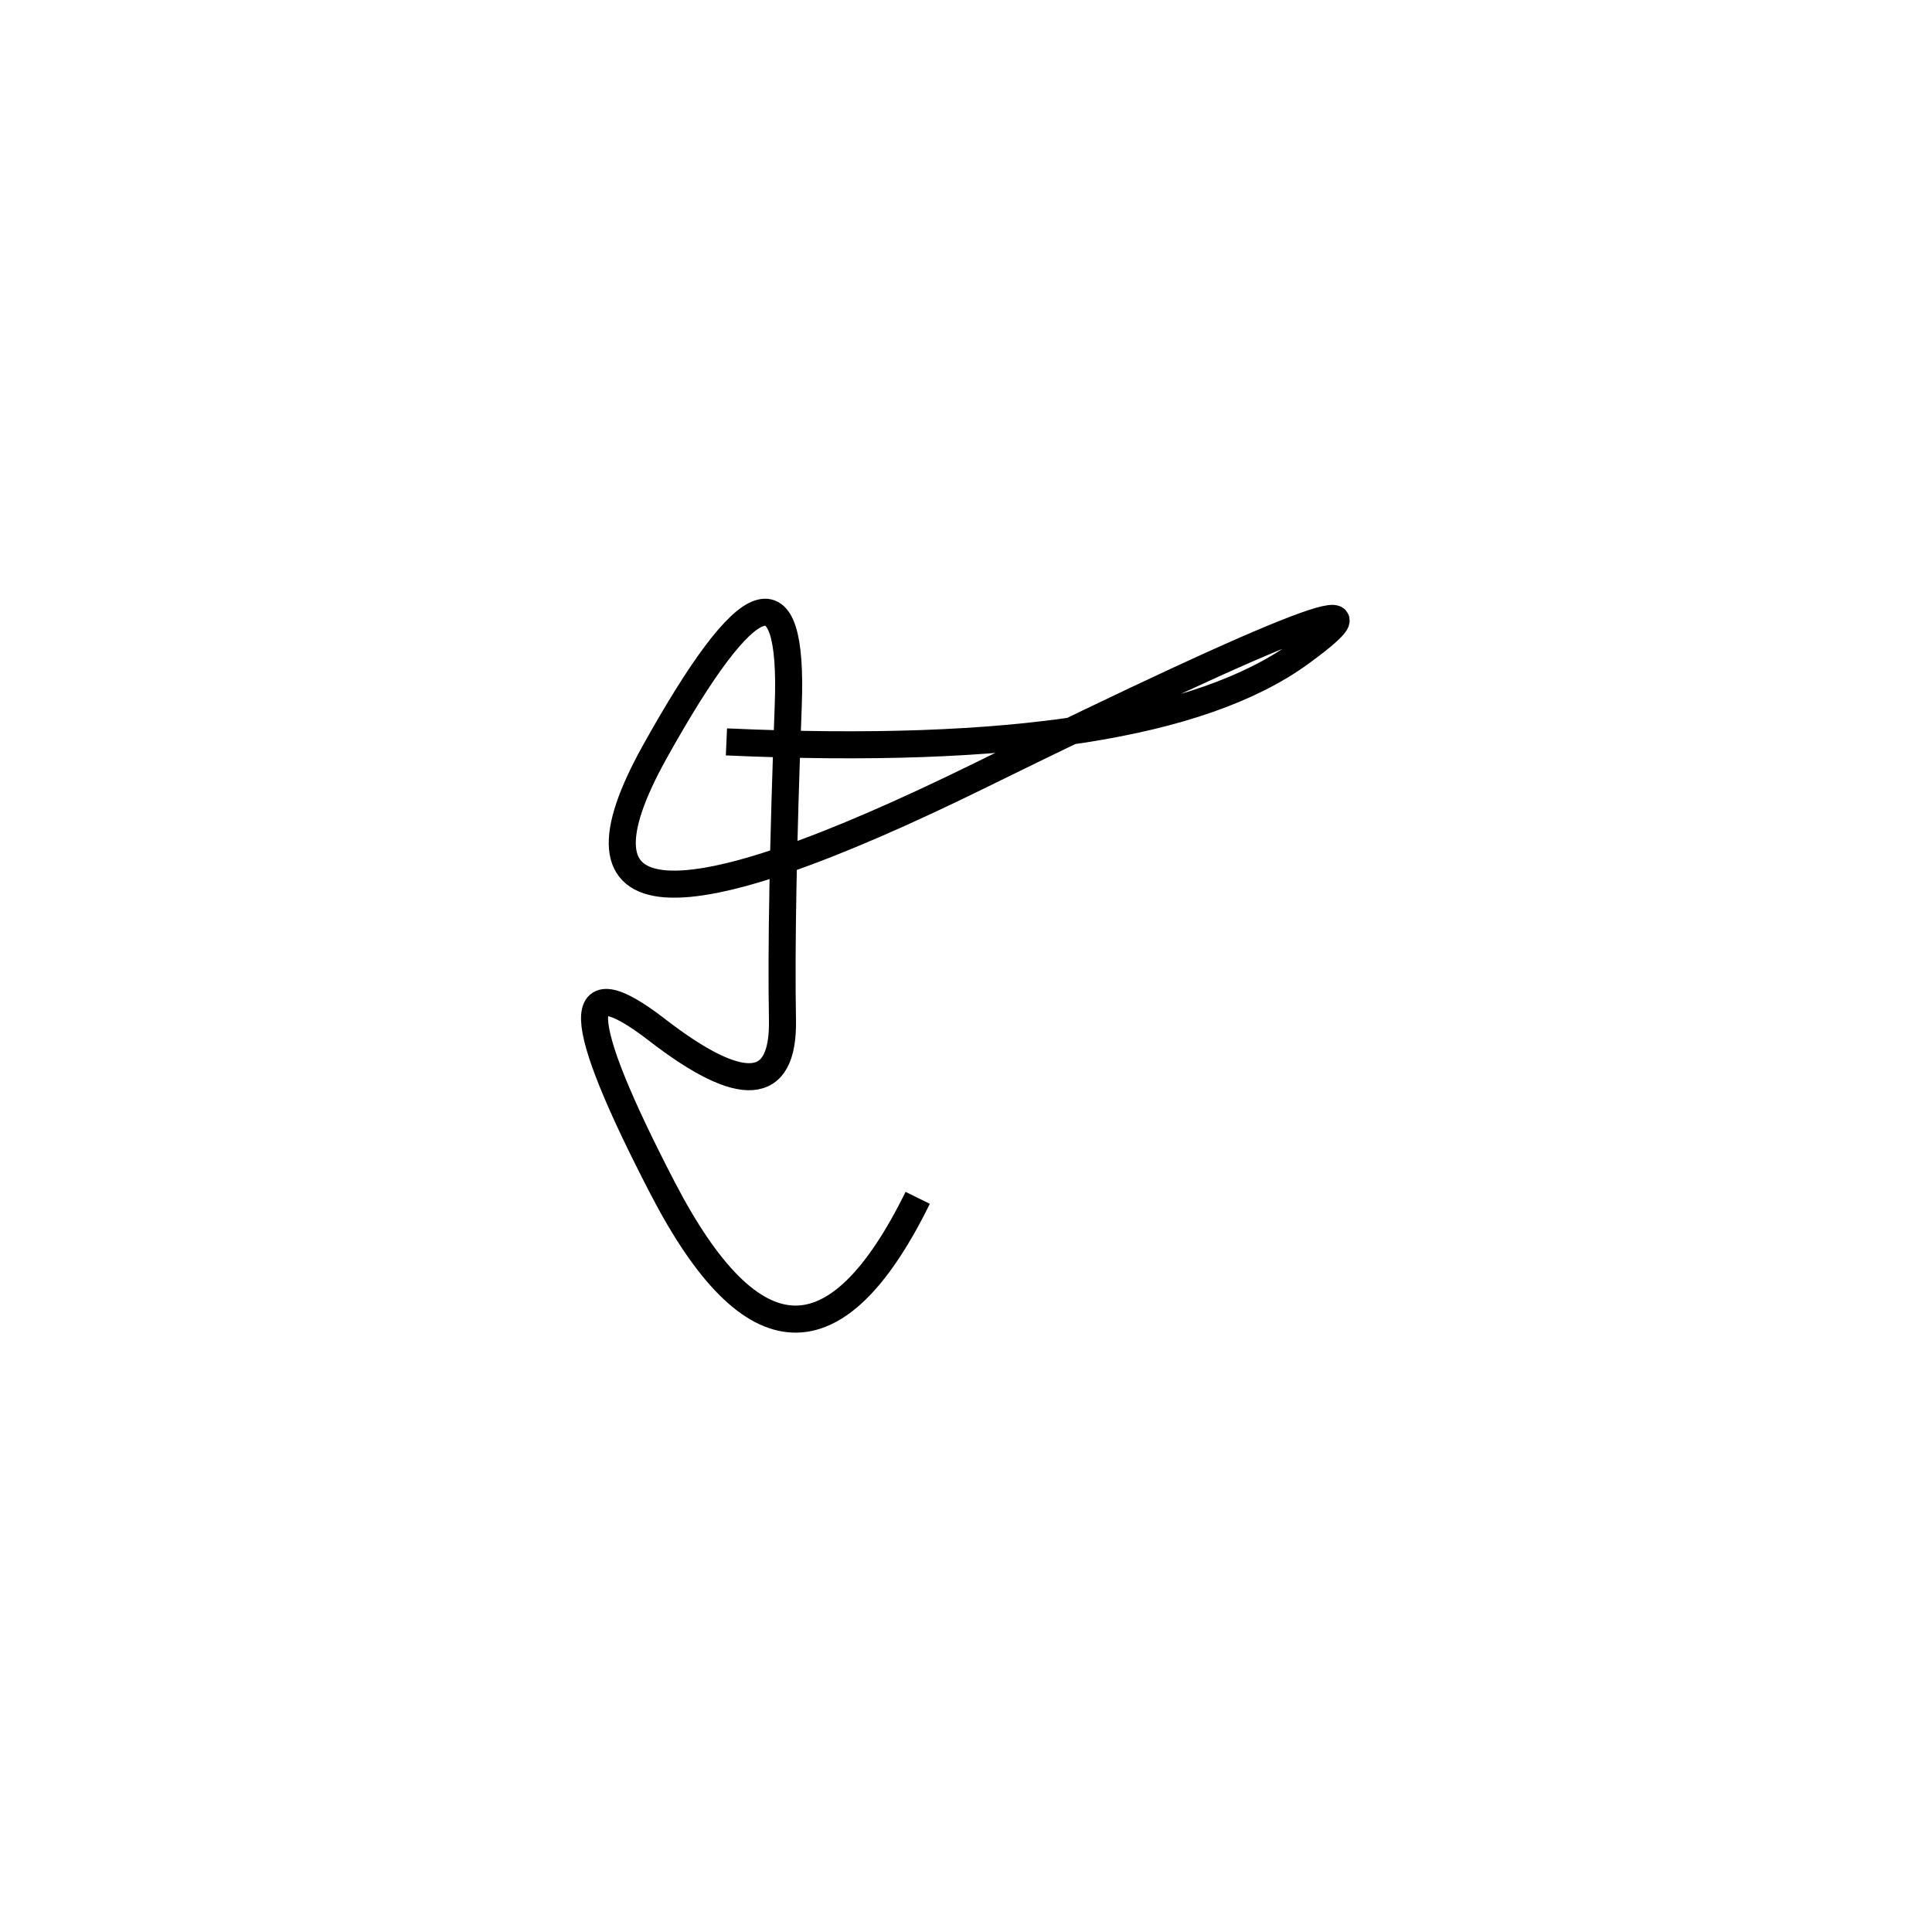 <svg xmlns="http://www.w3.org/2000/svg" viewBox="0 -3 500 500"><rect x="-250" y="-250" width="1000" height="1000" fill="#fff"></rect><path d="M188 189 Q298 194 336.5 166 Q375 138 254 197.5 Q133 257 169.5 191.5 Q206 126 204 179.5 Q202 233 202.5 261 Q203 289 170 263.5 Q137 238 171.5 304.5 Q206 371 237.5 307" style="stroke:hsl(123, 72%, 56%); stroke-width:7px; fill: none;"></path></svg>